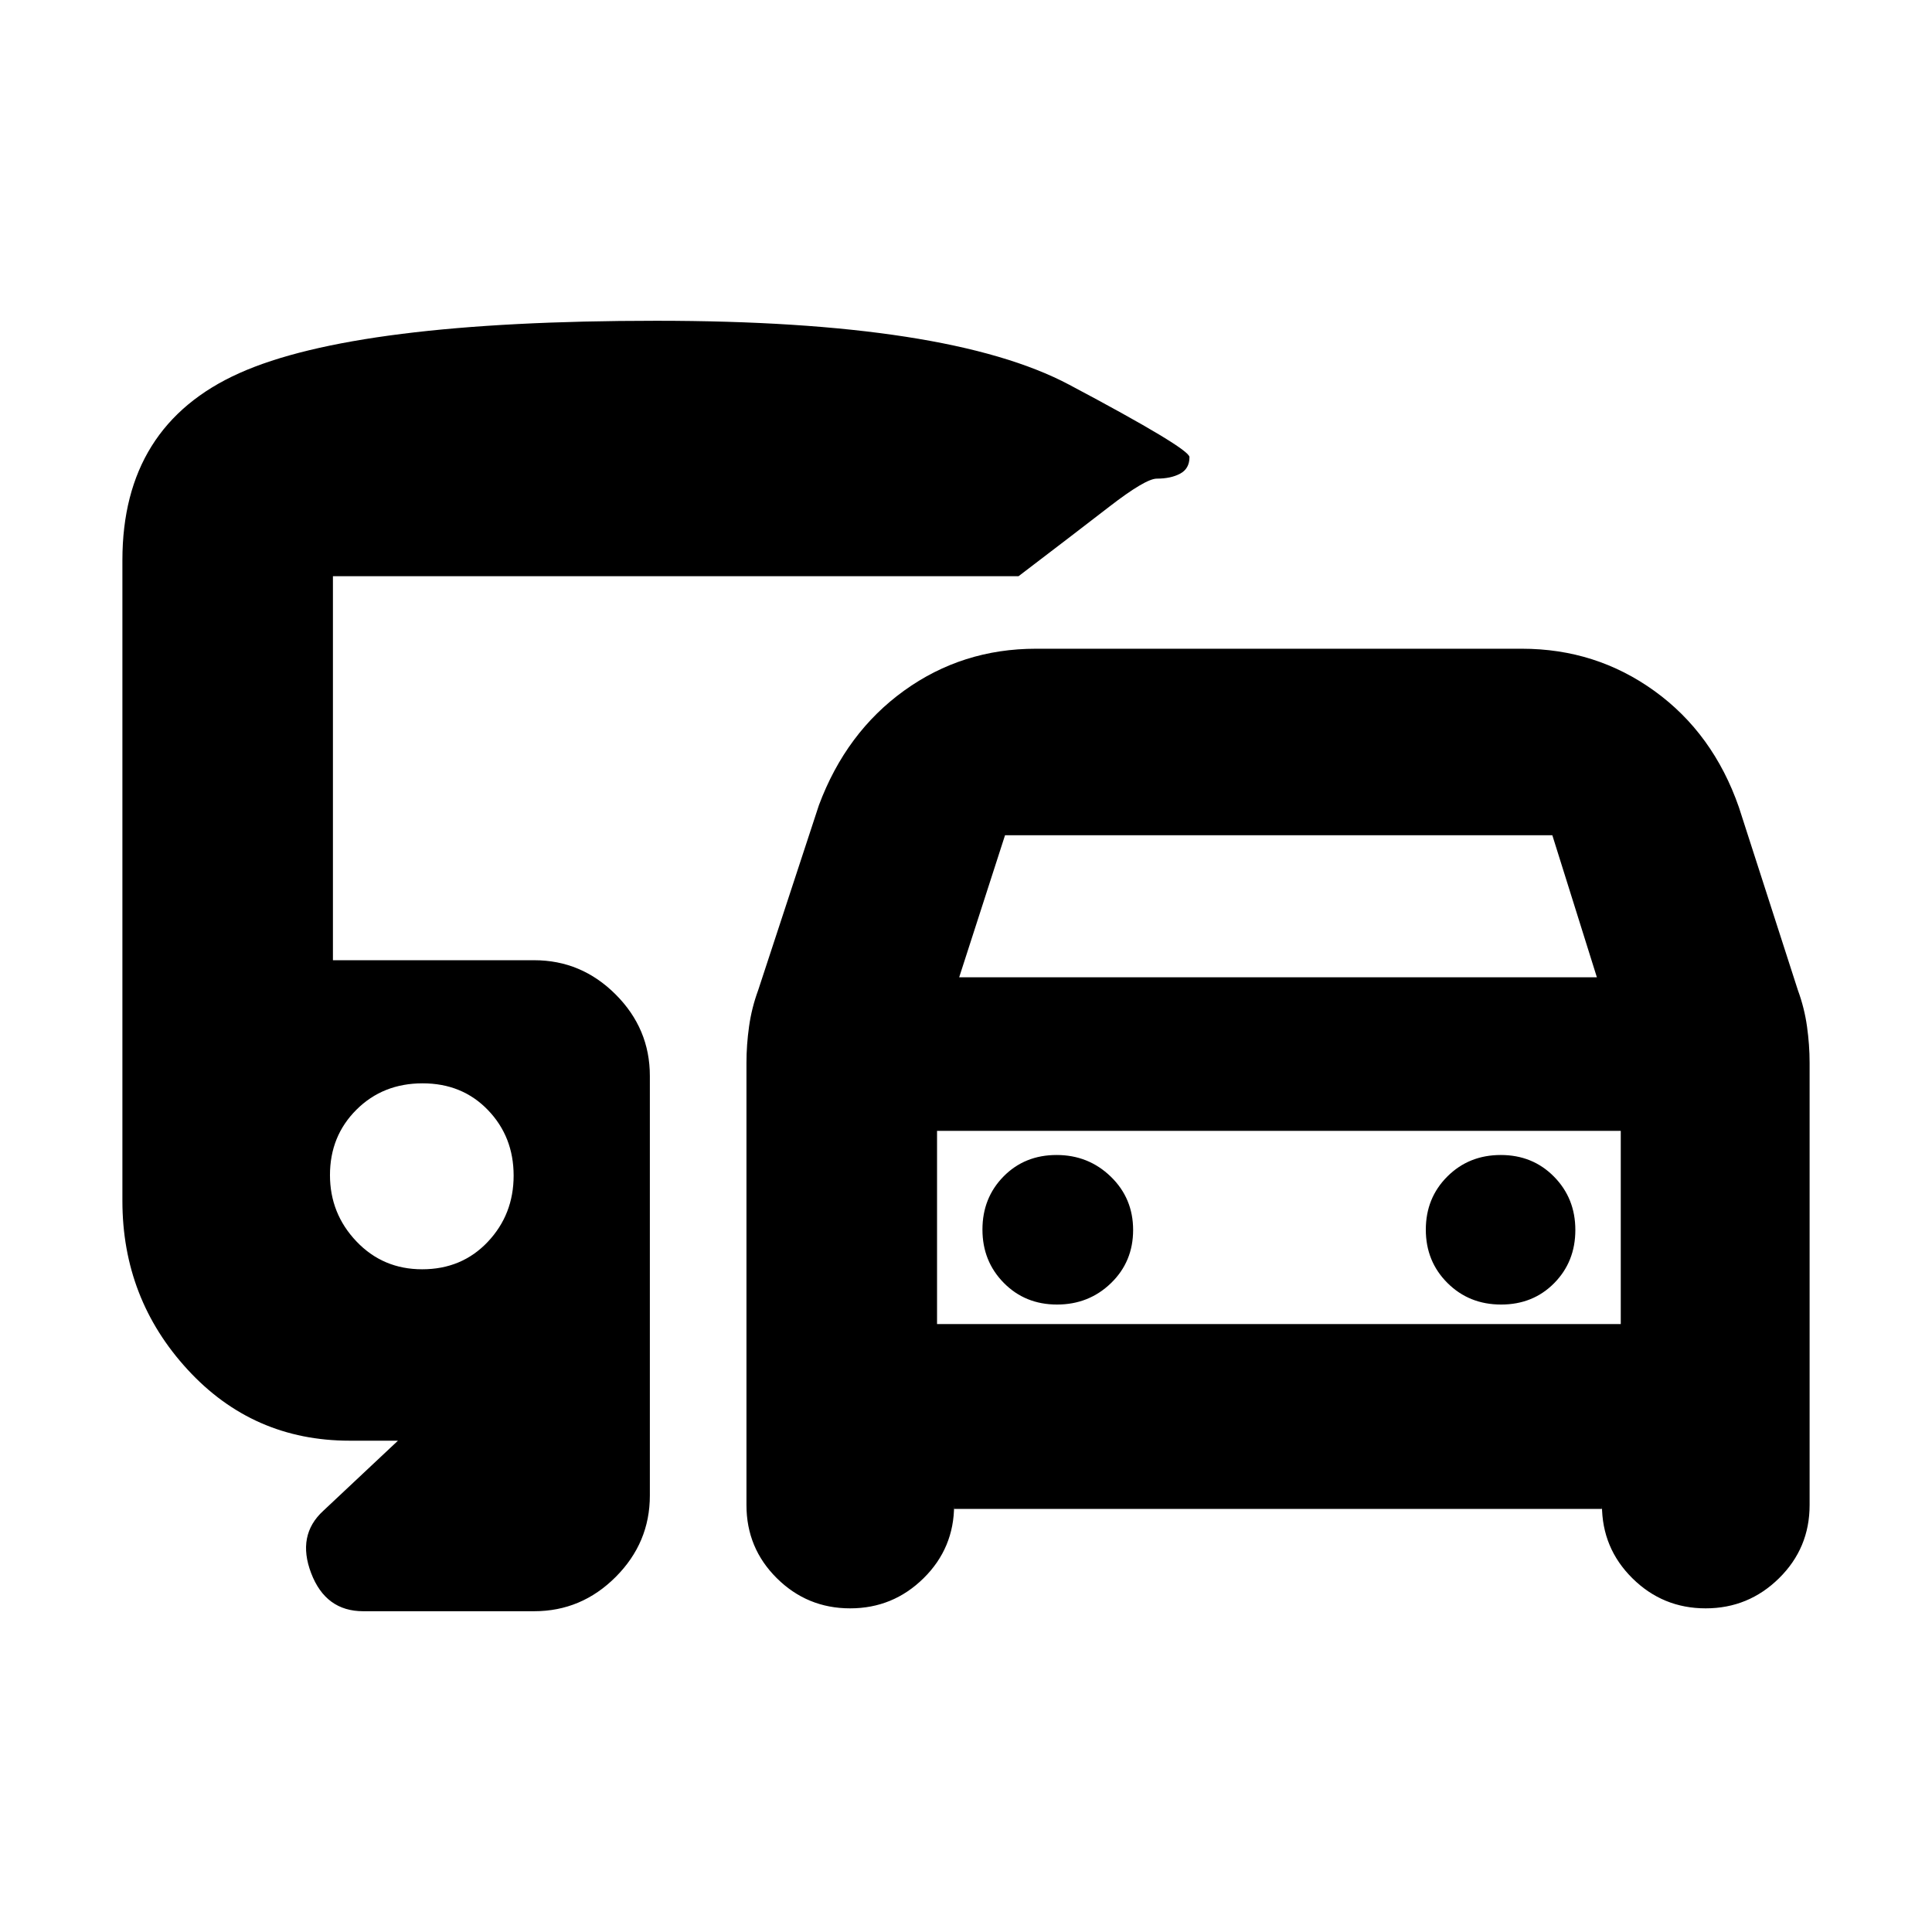 <svg xmlns="http://www.w3.org/2000/svg" height="20" viewBox="0 -960 960 960" width="20"><path d="M474.09-210.22v-1.91q0 21.39-15.18 36.35t-36.48 14.96q-21.3 0-36.41-14.96-15.11-14.96-15.11-36.35v-219.83q0-8.77 1.29-17.97 1.28-9.21 4.53-18.05l30.18-91.93q13.5-36.15 42.39-56.95 28.89-20.79 65.44-20.79h241.48q36.82 0 65.93 21.04 29.11 21.04 41.89 57.7l29.32 90.93q3.25 8.84 4.53 18.05 1.29 9.2 1.29 17.97v219.83q0 21.39-15.19 36.35-15.18 14.96-36.47 14.96-21.3 0-36.41-14.96Q796-190.74 796-212.13v1.91H474.09Zm2.52-264.17h316.87l-22.13-70.57H499.39l-22.78 70.57Zm-11 76.3v96-96Zm59.61 86.31q15.84 0 26.83-10.65 10.99-10.65 10.99-26.4 0-15.74-11.09-26.5-11.1-10.76-26.94-10.76-15.84 0-26.34 10.65-10.5 10.66-10.5 26.4 0 15.75 10.61 26.5 10.6 10.76 26.44 10.76Zm220.67 0q15.89 0 26.39-10.65t10.5-26.4q0-15.74-10.6-26.5-10.61-10.76-26.45-10.76-15.83 0-26.54 10.67-10.71 10.67-10.71 26.43 0 15.77 10.75 26.49 10.76 10.72 26.66 10.72ZM180.48-159.39q-18.64 0-25.86-18.89-7.23-18.89 6.03-31.02l37.09-34.83h-24q-48.01 0-80.46-35.26-32.46-35.25-32.46-83.9v-318.36q0-66.88 58.05-92.92 58.05-26.04 207.22-26.04 145.3 0 205.13 31.74 59.82 31.74 59.82 36 0 5.75-4.62 8.22-4.62 2.48-11.61 2.48-5.59 0-23.74 14.04-18.16 14.04-44.94 34.43h-340.7v190.83h100q23.47 0 40.48 17.01 17 17 17 40.47v208.52q0 23.47-17 40.47-17.01 17.01-40.48 17.01h-84.95Zm29.28-169.91q19.71 0 32.59-13.61 12.87-13.61 12.87-32.94 0-19.32-12.77-32.58-12.77-13.27-32.47-13.27-19.71 0-32.87 13.11-13.15 13.1-13.15 32.47 0 19.16 13.17 32.99 13.17 13.83 32.63 13.83Zm255.85 27.21h339.74v-96H465.61v96Z"/></svg>